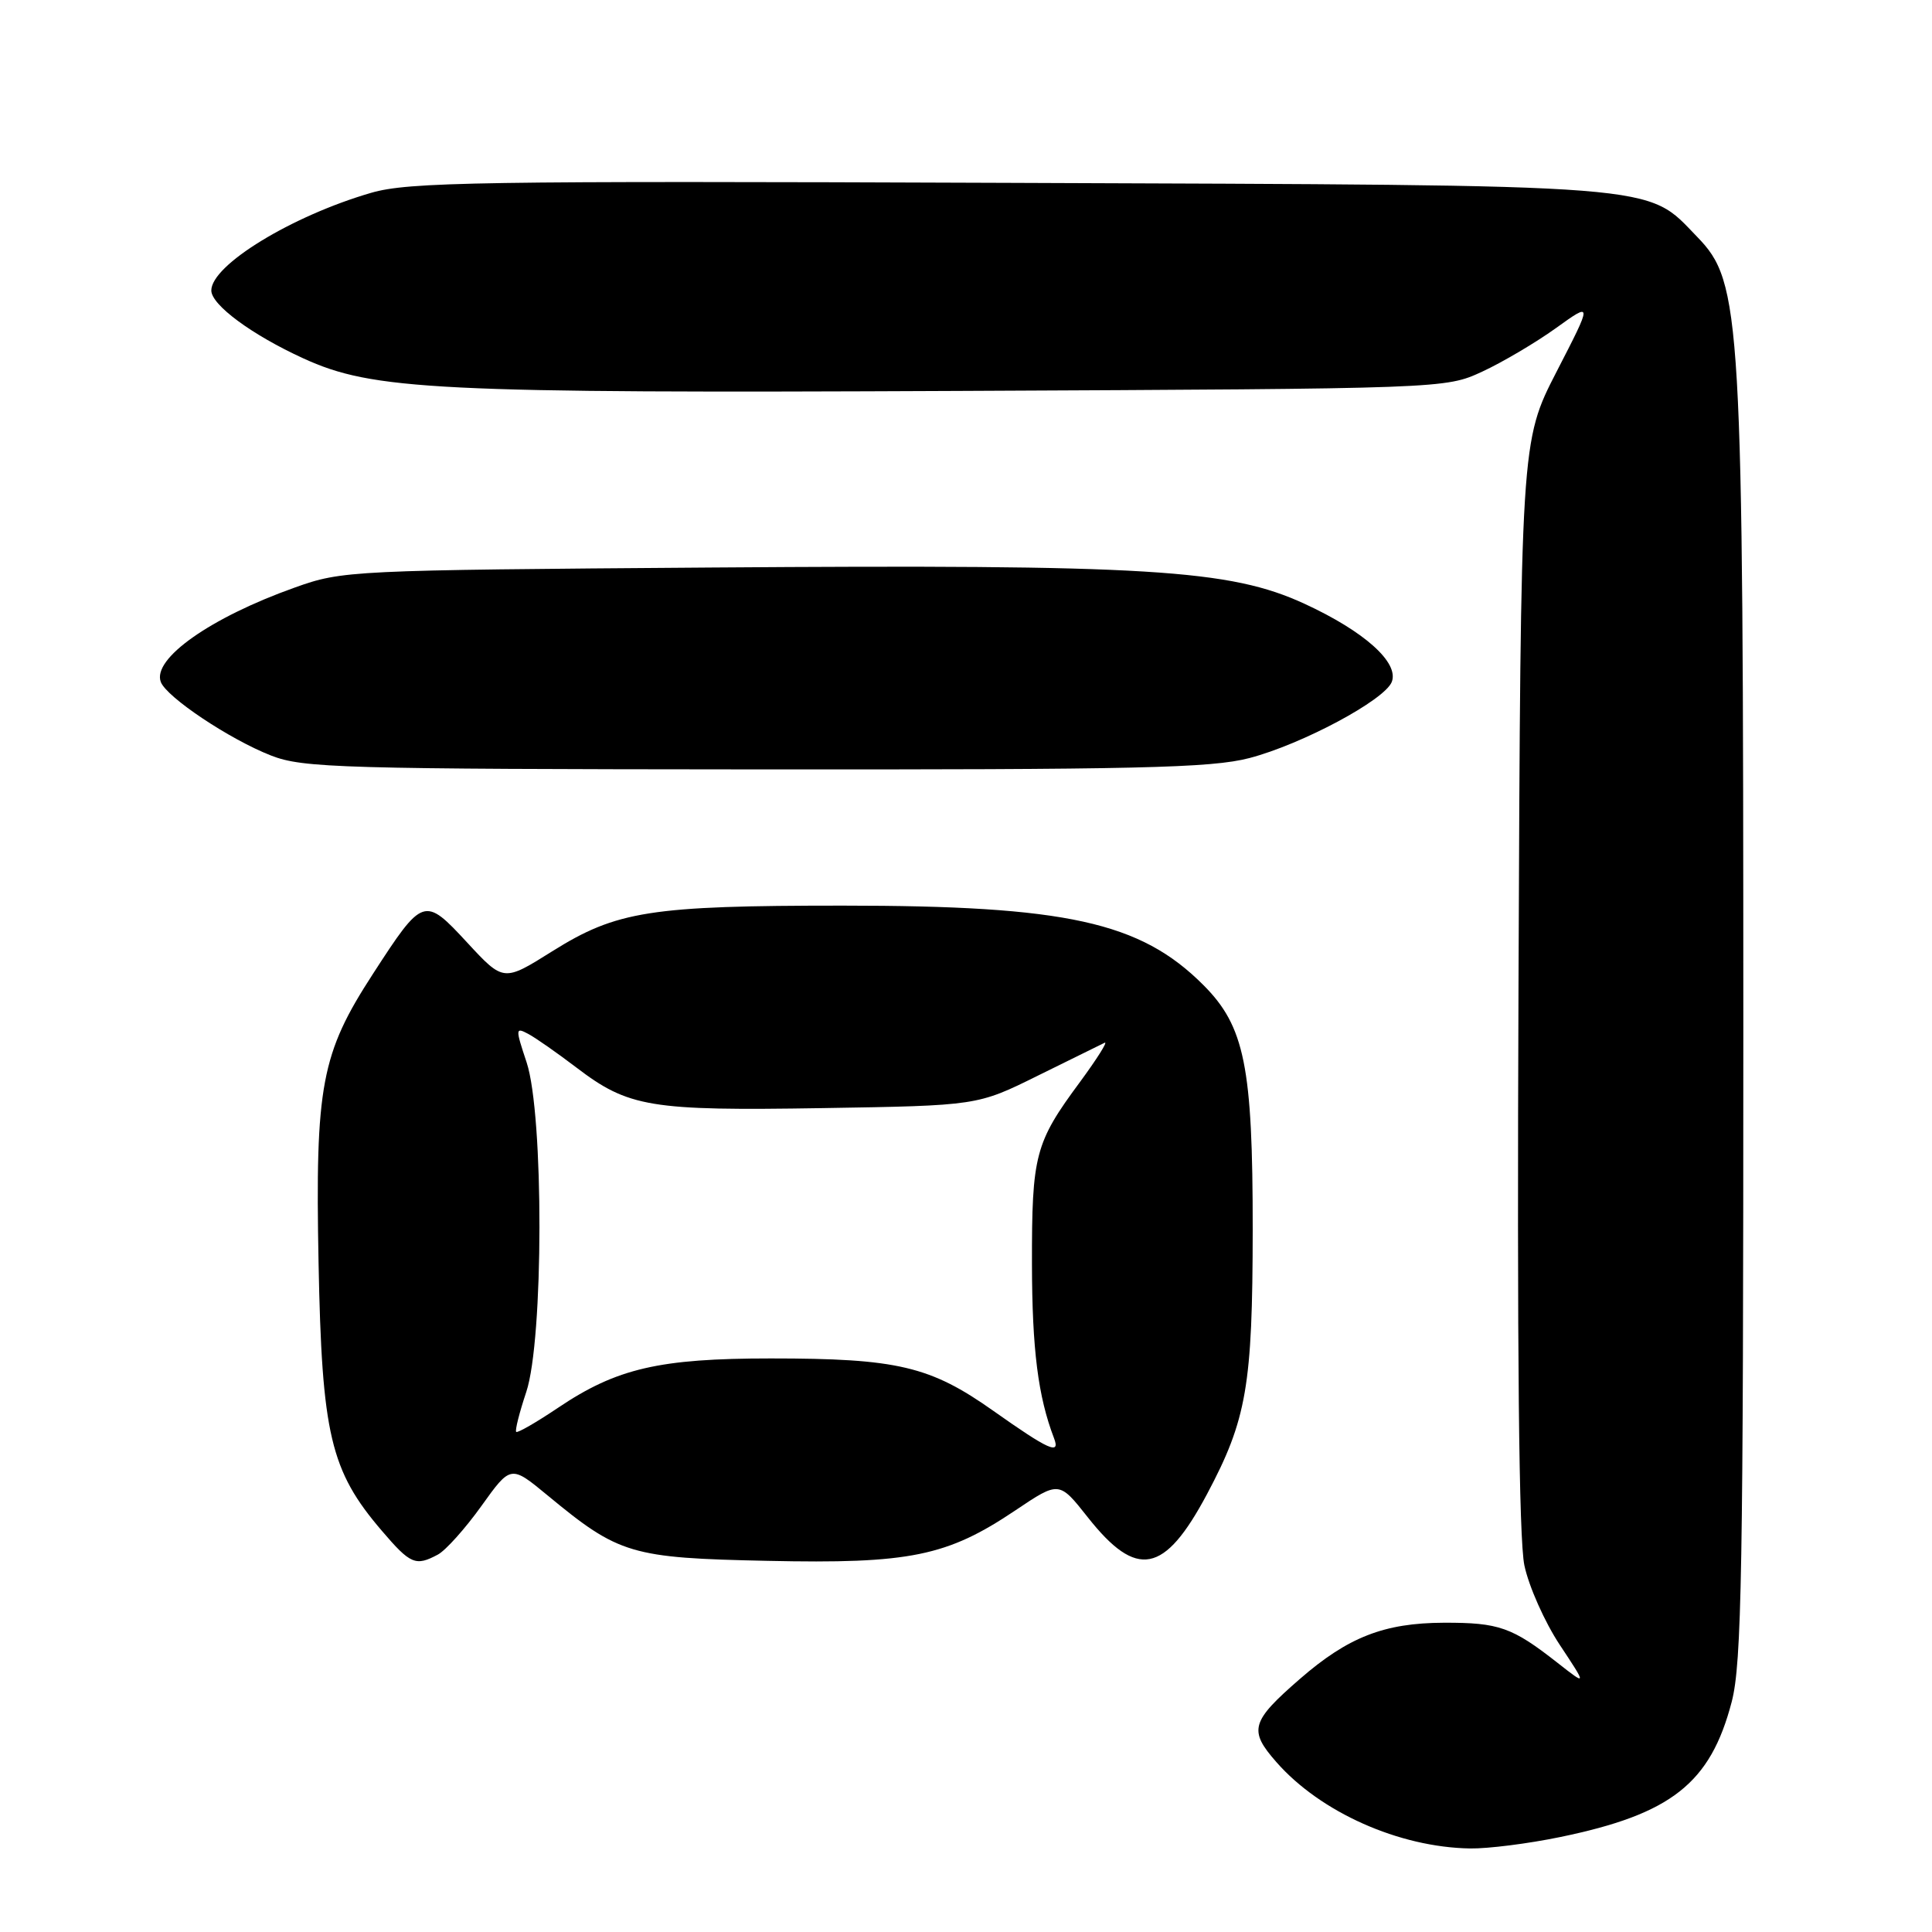<?xml version="1.0" encoding="UTF-8" standalone="no"?>
<!DOCTYPE svg PUBLIC "-//W3C//DTD SVG 1.1//EN" "http://www.w3.org/Graphics/SVG/1.1/DTD/svg11.dtd" >
<svg xmlns="http://www.w3.org/2000/svg" xmlns:xlink="http://www.w3.org/1999/xlink" version="1.1" viewBox="0 0 256 256">
 <g >
 <path fill="currentColor"
d=" M 206.72 243.42 C 221.47 240.38 226.64 236.30 229.46 225.50 C 230.79 220.39 231.00 208.10 231.00 136.04 C 230.99 41.46 230.76 37.44 224.89 31.39 C 218.01 24.29 221.44 24.56 133.63 24.23 C 63.30 23.96 54.15 24.11 49.18 25.55 C 38.65 28.61 28.00 35.12 28.00 38.49 C 28.00 40.40 33.38 44.37 40.18 47.48 C 49.41 51.71 57.66 52.12 127.02 51.80 C 191.50 51.50 191.50 51.50 196.39 49.25 C 199.07 48.01 203.47 45.41 206.15 43.49 C 211.03 39.98 211.03 39.98 206.26 49.24 C 201.50 58.50 201.50 58.50 201.21 130.43 C 201.01 179.18 201.26 204.00 201.99 207.43 C 202.58 210.22 204.69 214.95 206.67 217.94 C 210.28 223.39 210.28 223.39 206.39 220.34 C 200.36 215.61 198.63 215.00 191.32 215.02 C 183.41 215.05 178.62 216.92 172.24 222.47 C 165.74 228.12 165.42 229.27 169.13 233.49 C 174.96 240.14 185.39 244.78 194.79 244.93 C 197.15 244.97 202.52 244.29 206.72 243.42 Z  M 58.02 205.99 C 59.05 205.44 61.65 202.54 63.79 199.55 C 67.68 194.12 67.68 194.12 72.56 198.15 C 82.02 205.97 83.59 206.44 101.70 206.82 C 120.56 207.23 125.49 206.22 134.56 200.12 C 140.34 196.24 140.34 196.24 144.13 201.04 C 150.64 209.28 154.29 208.57 159.93 197.99 C 165.20 188.09 165.97 183.61 165.99 162.93 C 166.00 141.31 164.93 135.99 159.43 130.50 C 151.09 122.16 141.29 120.00 111.68 120.00 C 86.18 120.00 81.71 120.70 73.16 126.06 C 66.72 130.10 66.72 130.10 61.90 124.89 C 56.22 118.75 56.05 118.81 49.42 129.04 C 42.55 139.62 41.76 143.84 42.21 167.31 C 42.65 190.10 43.78 194.88 50.59 202.83 C 54.39 207.28 55.07 207.57 58.02 205.99 Z  M 165.54 100.45 C 172.51 98.63 183.49 92.76 184.42 90.35 C 185.40 87.79 180.78 83.66 172.87 80.01 C 162.95 75.44 152.26 74.78 94.18 75.20 C 46.34 75.55 45.39 75.59 39.04 77.86 C 27.87 81.84 20.13 87.30 21.31 90.37 C 22.09 92.40 30.44 97.97 35.91 100.11 C 40.14 101.77 45.18 101.91 100.04 101.95 C 150.72 101.99 160.47 101.77 165.54 100.45 Z  M 131.66 186.97 C 123.25 181.02 118.93 180.00 102.13 180.00 C 87.36 180.00 81.71 181.31 73.94 186.54 C 71.07 188.47 68.57 189.91 68.40 189.73 C 68.22 189.55 68.82 187.18 69.73 184.45 C 72.04 177.56 72.07 147.70 69.78 140.77 C 68.28 136.27 68.29 136.09 70.00 137.00 C 70.99 137.53 73.83 139.52 76.33 141.42 C 83.29 146.73 86.10 147.20 109.00 146.83 C 129.50 146.50 129.50 146.50 137.50 142.54 C 141.90 140.37 145.89 138.40 146.37 138.17 C 146.85 137.94 145.38 140.27 143.11 143.36 C 137.14 151.43 136.72 153.02 136.74 167.50 C 136.76 178.82 137.55 185.05 139.66 190.56 C 140.54 192.84 138.97 192.14 131.66 186.97 Z "/>
</g>
</svg>